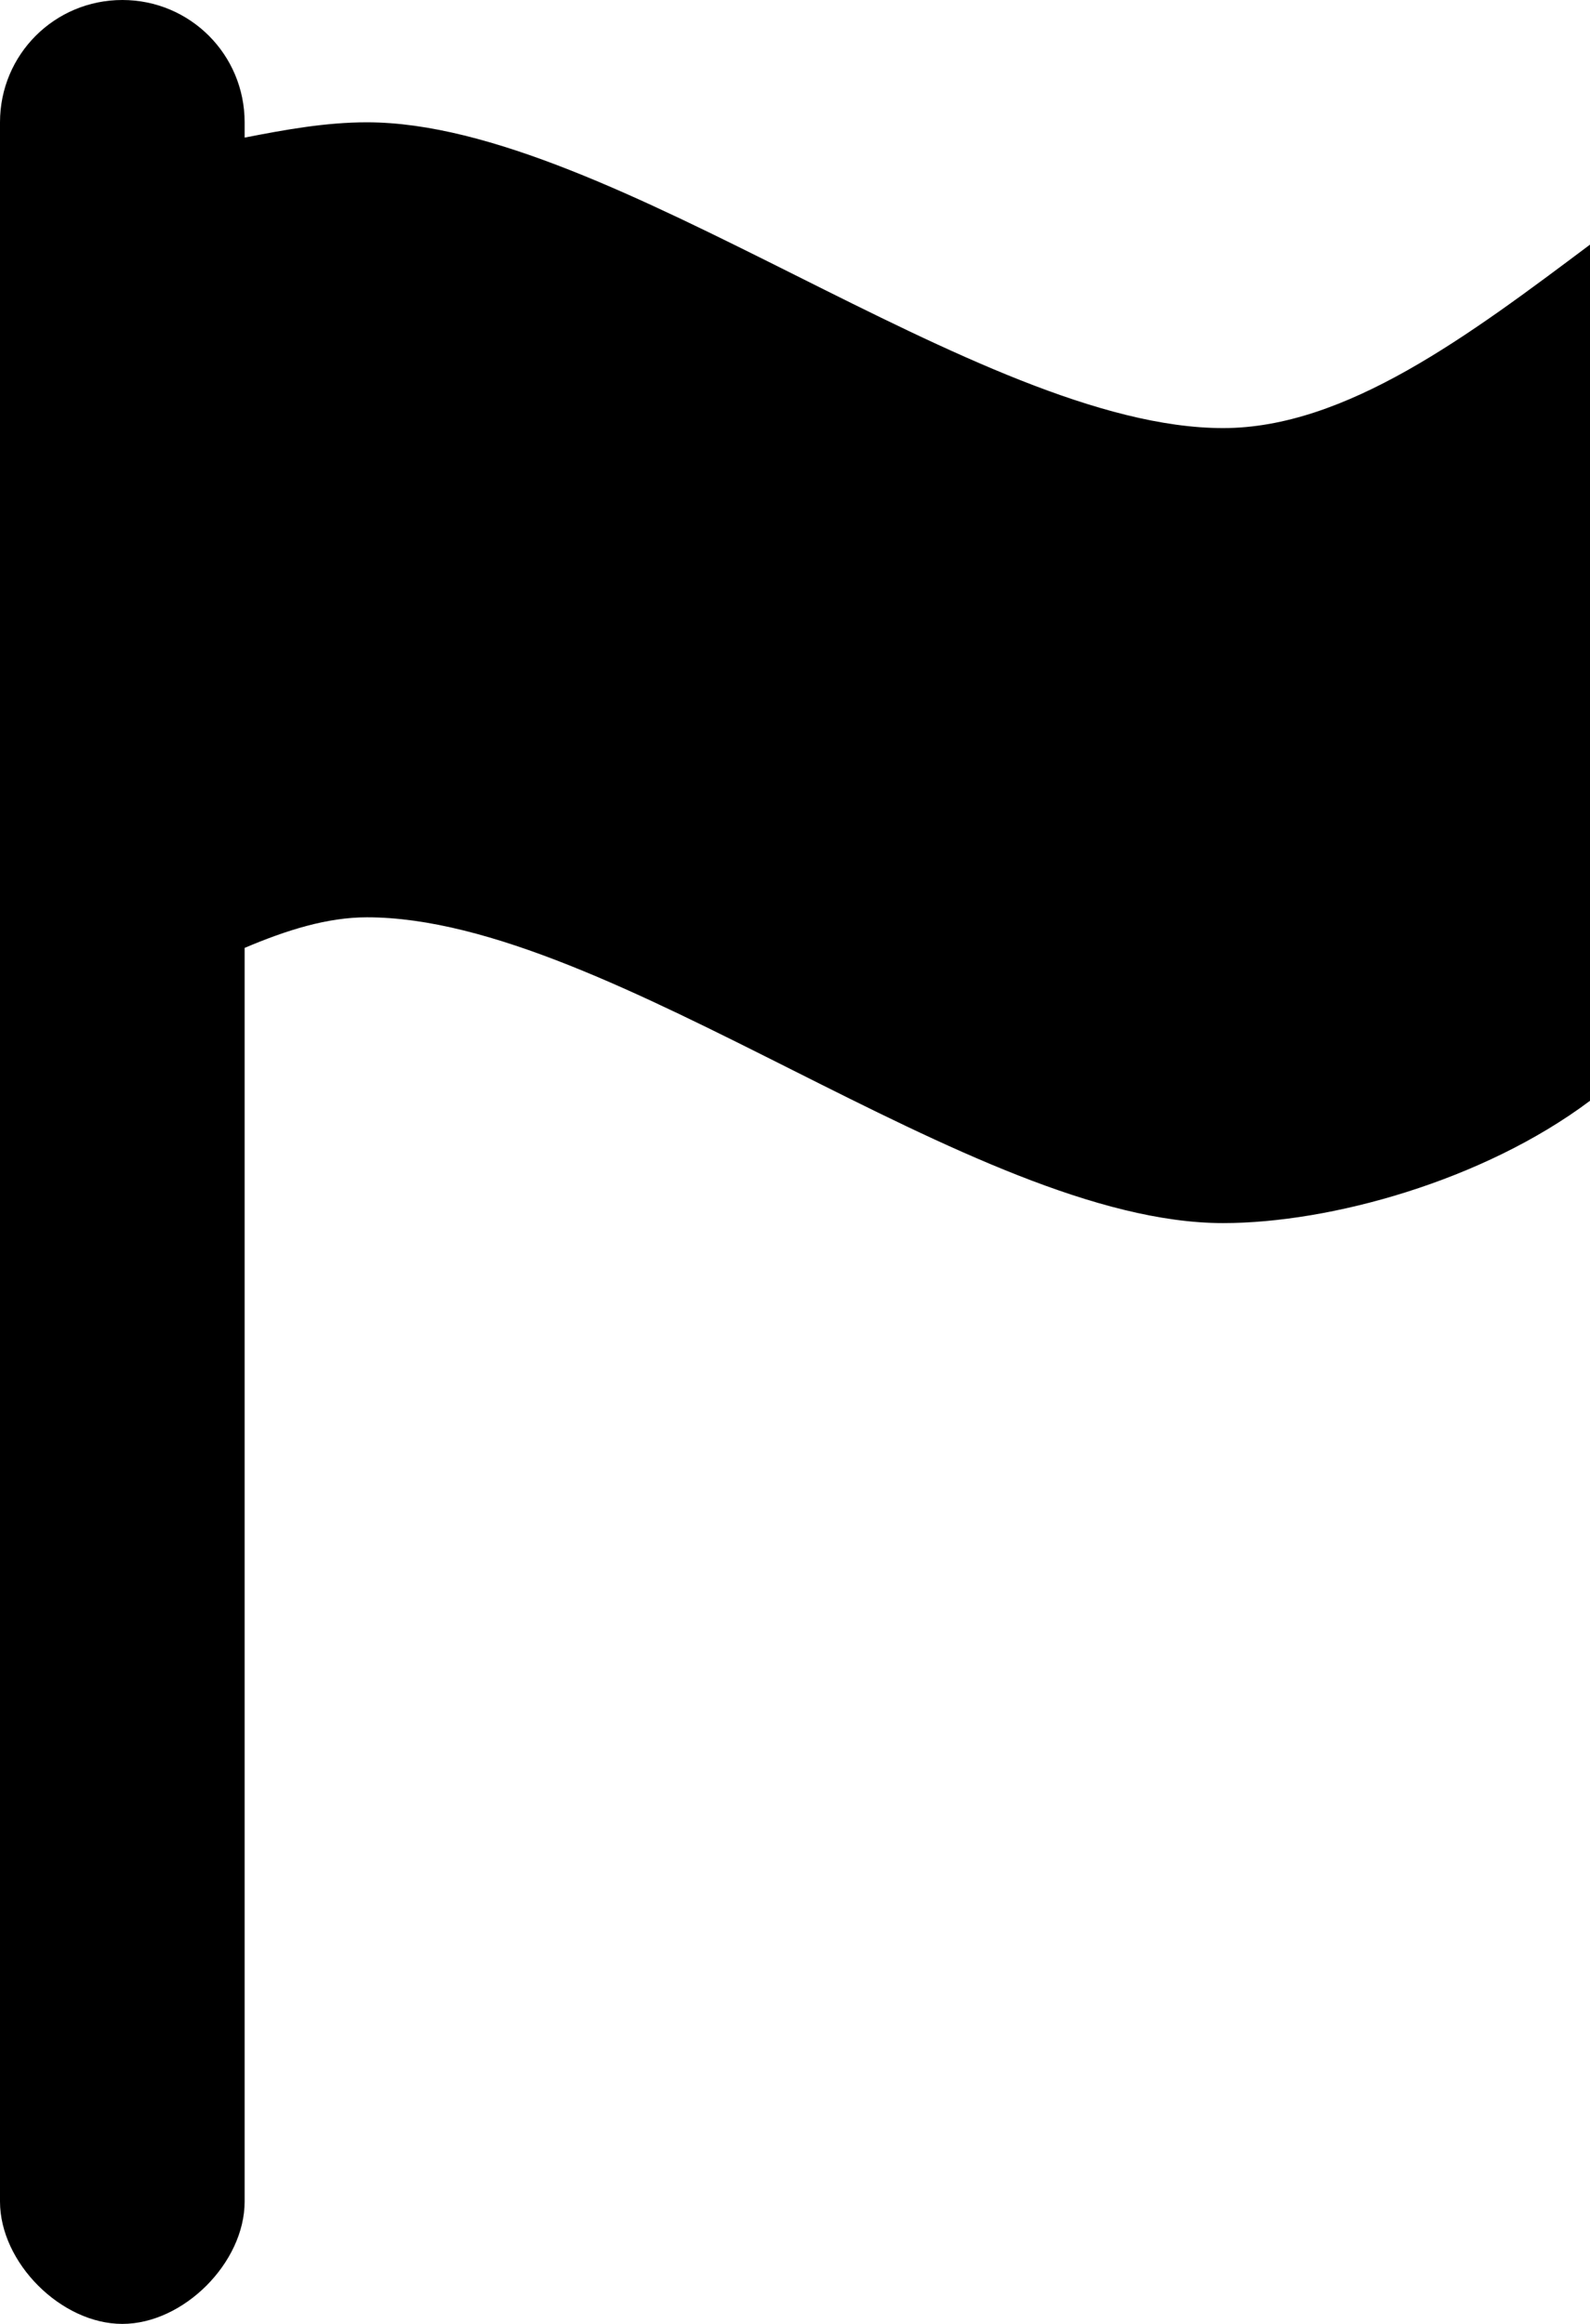 <?xml version="1.0" encoding="utf-8"?><!DOCTYPE svg PUBLIC "-//W3C//DTD SVG 1.1//EN" "http://www.w3.org/Graphics/SVG/1.1/DTD/svg11.dtd"><svg version="1.1" xmlns="http://www.w3.org/2000/svg" xmlns:xlink="http://www.w3.org/1999/xlink" x="0px" y="0px" viewBox="0 0 68.421 100" enable-background="new 0 0 68.421 100" xml:space="preserve"><path d="M5.264,0C2.348,0,0,2.347,0,5.263v5.263v5.263v31.579v47.367C0,97.368,2.632,100,5.264,100
	c2.631,0,5.263-2.632,5.263-5.265V40.789c1.797-0.763,3.547-1.316,5.263-1.316c10.526,0,26.057,13.158,36.843,13.158
	c4.603,0,11.186-1.812,15.789-5.264V10.526c-5.222,3.915-10.51,7.895-15.789,7.895c-10.527,0-26.28-13.158-36.843-13.158
	c-1.772,0-3.507,0.316-5.263,0.658V5.263C10.526,2.347,8.179,0,5.264,0z"></path></svg>